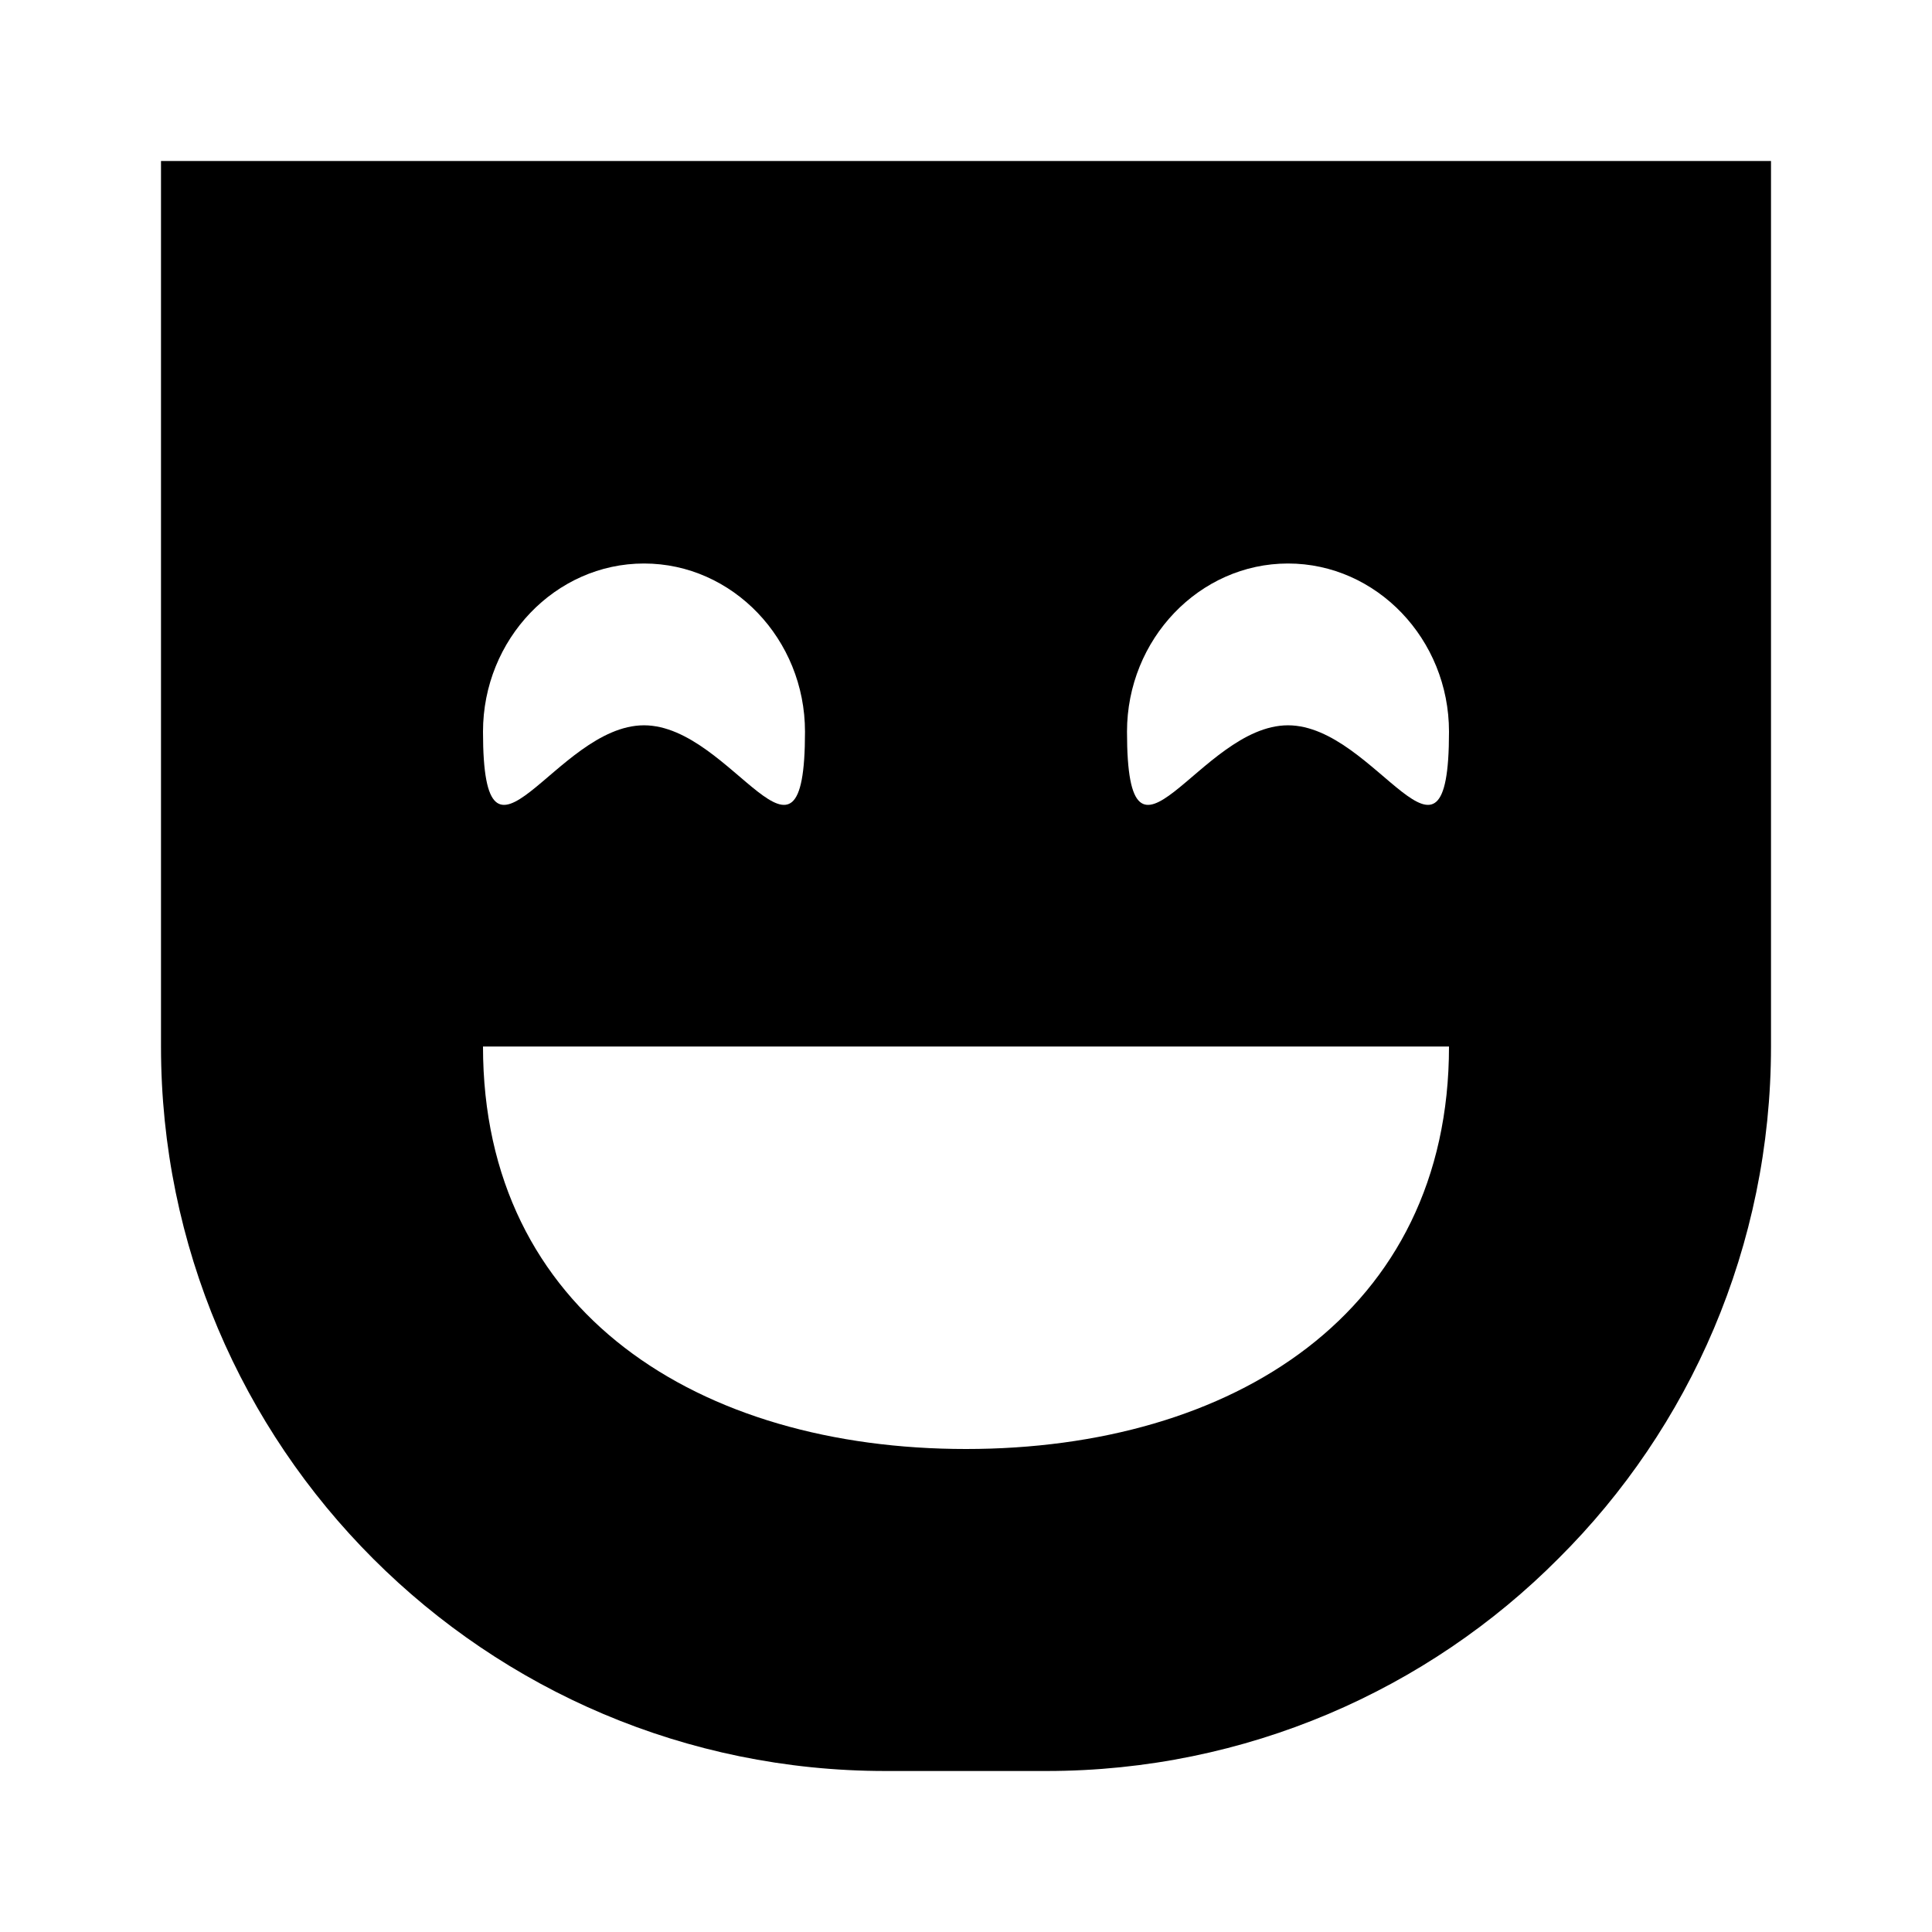<?xml version="1.0" encoding="iso-8859-1"?>
<!-- Generator: Adobe Illustrator 24.1.2, SVG Export Plug-In . SVG Version: 6.00 Build 0)  -->
<svg version="1.1" id="_x32_00-2200-0000_x5F_theatre-music-culture-layer"
	 xmlns="http://www.w3.org/2000/svg" xmlns:xlink="http://www.w3.org/1999/xlink" x="0px" y="0px" viewBox="0 0 24 24"
	 style="enable-background:new 0 0 24 24;" xml:space="preserve">
<g id="_x32_00-2200-0000_x5F_theatre-music-culture_2_">
	<rect style="fill:none;" width="24" height="24"/>
	<g>
		<path d="M2,2v11c0,4.97,4.03,9,9,9h2c2.48,0,4.74-1.01,6.36-2.64C20.99,17.74,22,15.48,22,13V2H2z M8,7c1.1,0,2,0.94,2,2.09
			c0,2.09-0.9-0.08-2-0.08s-2,2.17-2,0.08C6,7.94,6.9,7,8,7z M12,18c-3.31,0-6-1.69-6-5h12C18,16.31,15.31,18,12,18z M16,9.01
			c-1.1,0-2,2.17-2,0.08C14,7.94,14.9,7,16,7s2,0.94,2,2.09C18,11.18,17.1,9.01,16,9.01z"/>
	</g>
</g>
</svg>
